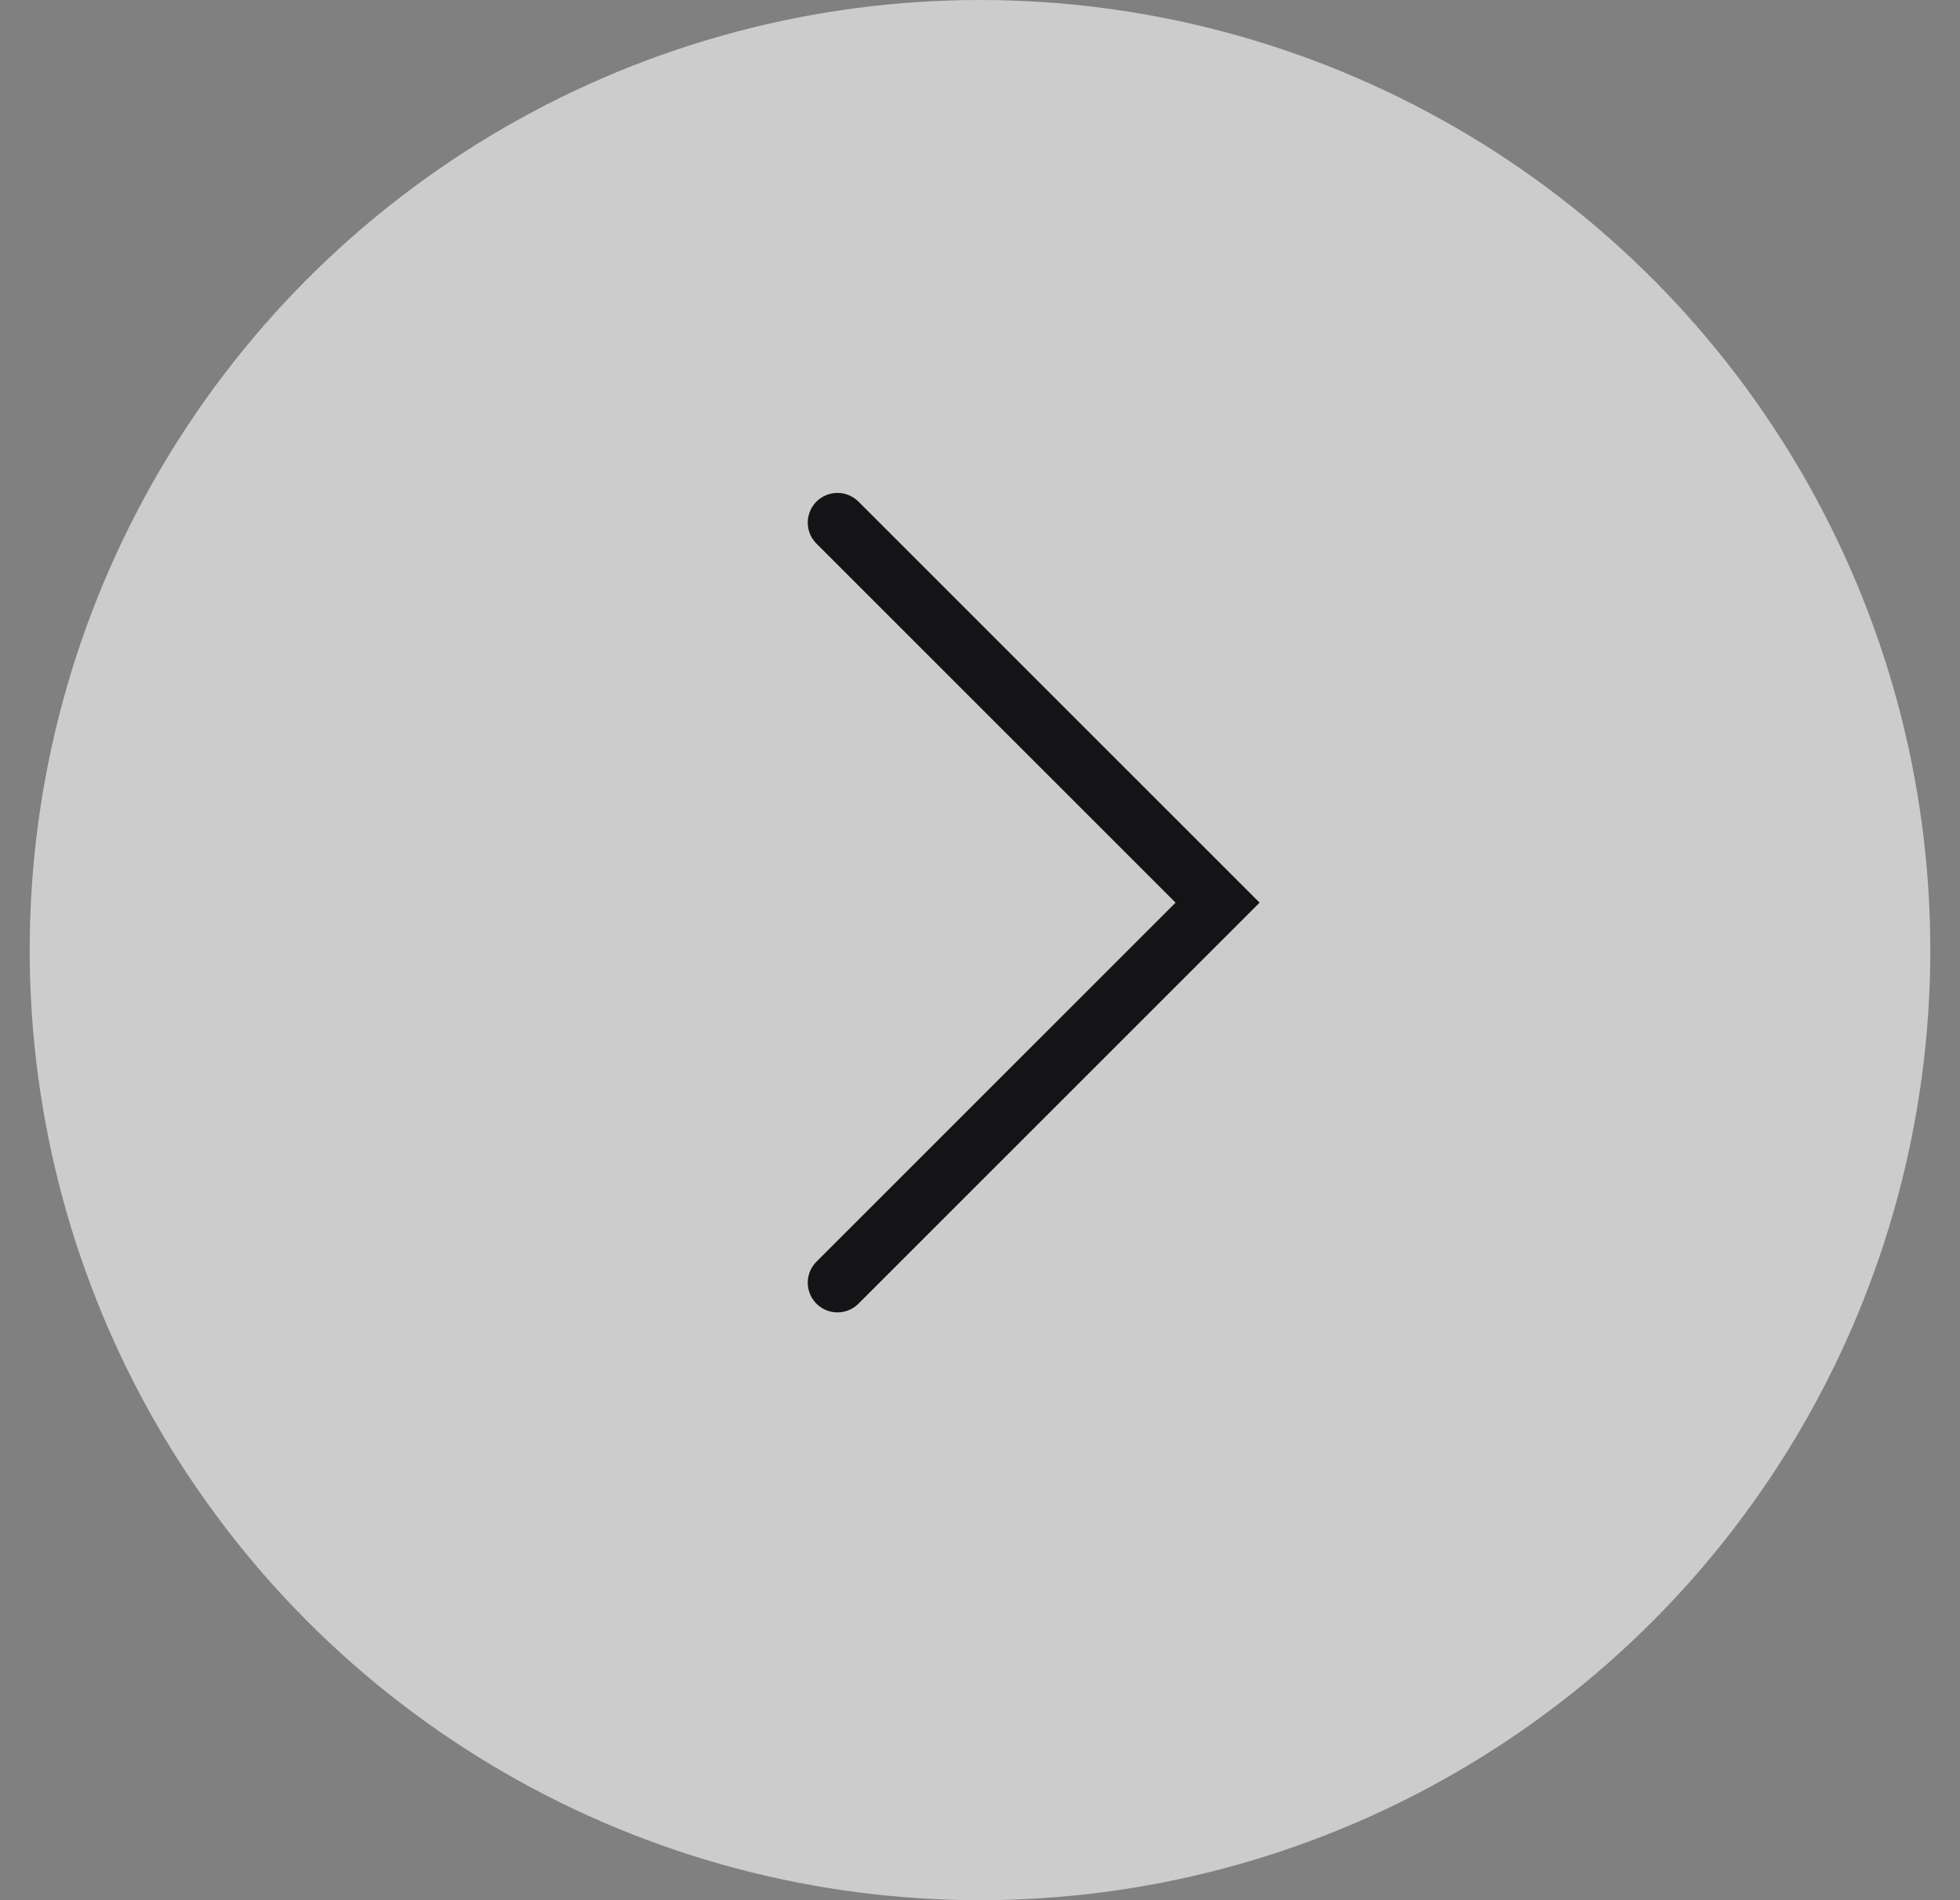 <svg width="33" height="32" viewBox="0 0 33 32" fill="none" xmlns="http://www.w3.org/2000/svg">
<rect x="0" y="0" width="33" height="32" fill="#808080" stroke="none"/>
<circle opacity="0.6" r="16" transform="matrix(-1 0 0 1 16.5 16)" fill="white"/>
<path d="M14.1 8.801L20.5 15.201L14.1 21.601" stroke="#141417" stroke-linecap="round"/>
</svg>
